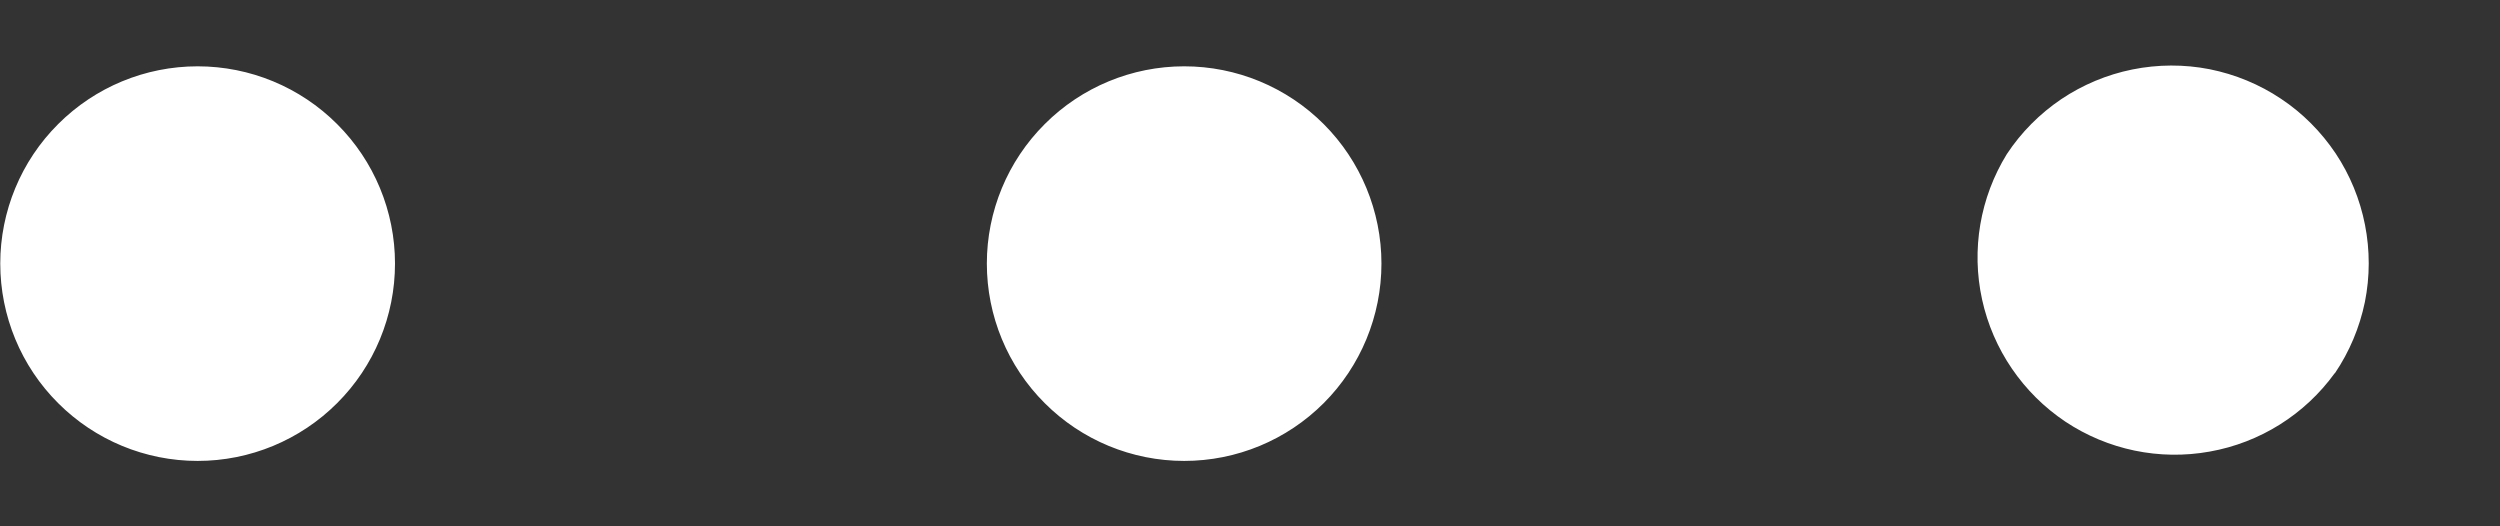 <svg width="19" height="4" viewBox="0 0 19 4" fill="none" xmlns="http://www.w3.org/2000/svg">
<rect x="0" y="0" width="19" height="4" fill="#333333" stroke="none"/>
<path fill-rule="evenodd" clip-rule="evenodd" d="M17.745 2.837C17.856 2.673 17.933 2.489 17.973 2.296C18.012 2.102 18.012 1.903 17.974 1.709C17.936 1.515 17.86 1.33 17.751 1.166C17.641 1.002 17.5 0.86 17.336 0.751C17.172 0.641 16.987 0.565 16.793 0.526C16.599 0.488 16.4 0.489 16.206 0.528C16.013 0.567 15.829 0.644 15.665 0.754C15.501 0.865 15.361 1.006 15.252 1.171C15.048 1.502 14.981 1.898 15.064 2.277C15.147 2.656 15.374 2.988 15.696 3.204C16.019 3.419 16.412 3.501 16.794 3.432C17.176 3.364 17.517 3.15 17.744 2.836L17.745 2.837ZM10.499 2.003C10.499 2.401 10.341 2.783 10.06 3.064C9.779 3.345 9.398 3.503 9 3.503C8.602 3.503 8.221 3.345 7.94 3.064C7.658 2.783 7.5 2.401 7.5 2.003C7.5 1.606 7.658 1.224 7.94 0.943C8.221 0.662 8.602 0.504 9 0.504C9.398 0.504 9.779 0.662 10.06 0.943C10.341 1.224 10.499 1.606 10.499 2.003ZM3.002 2.003C3.002 2.401 2.844 2.783 2.562 3.064C2.281 3.345 1.9 3.503 1.502 3.503C1.104 3.503 0.723 3.345 0.442 3.064C0.16 2.783 0.002 2.401 0.002 2.003C0.002 1.606 0.16 1.224 0.442 0.943C0.723 0.662 1.104 0.504 1.502 0.504C1.9 0.504 2.281 0.662 2.562 0.943C2.844 1.224 3.002 1.606 3.002 2.003Z" fill="white"/>
</svg>
